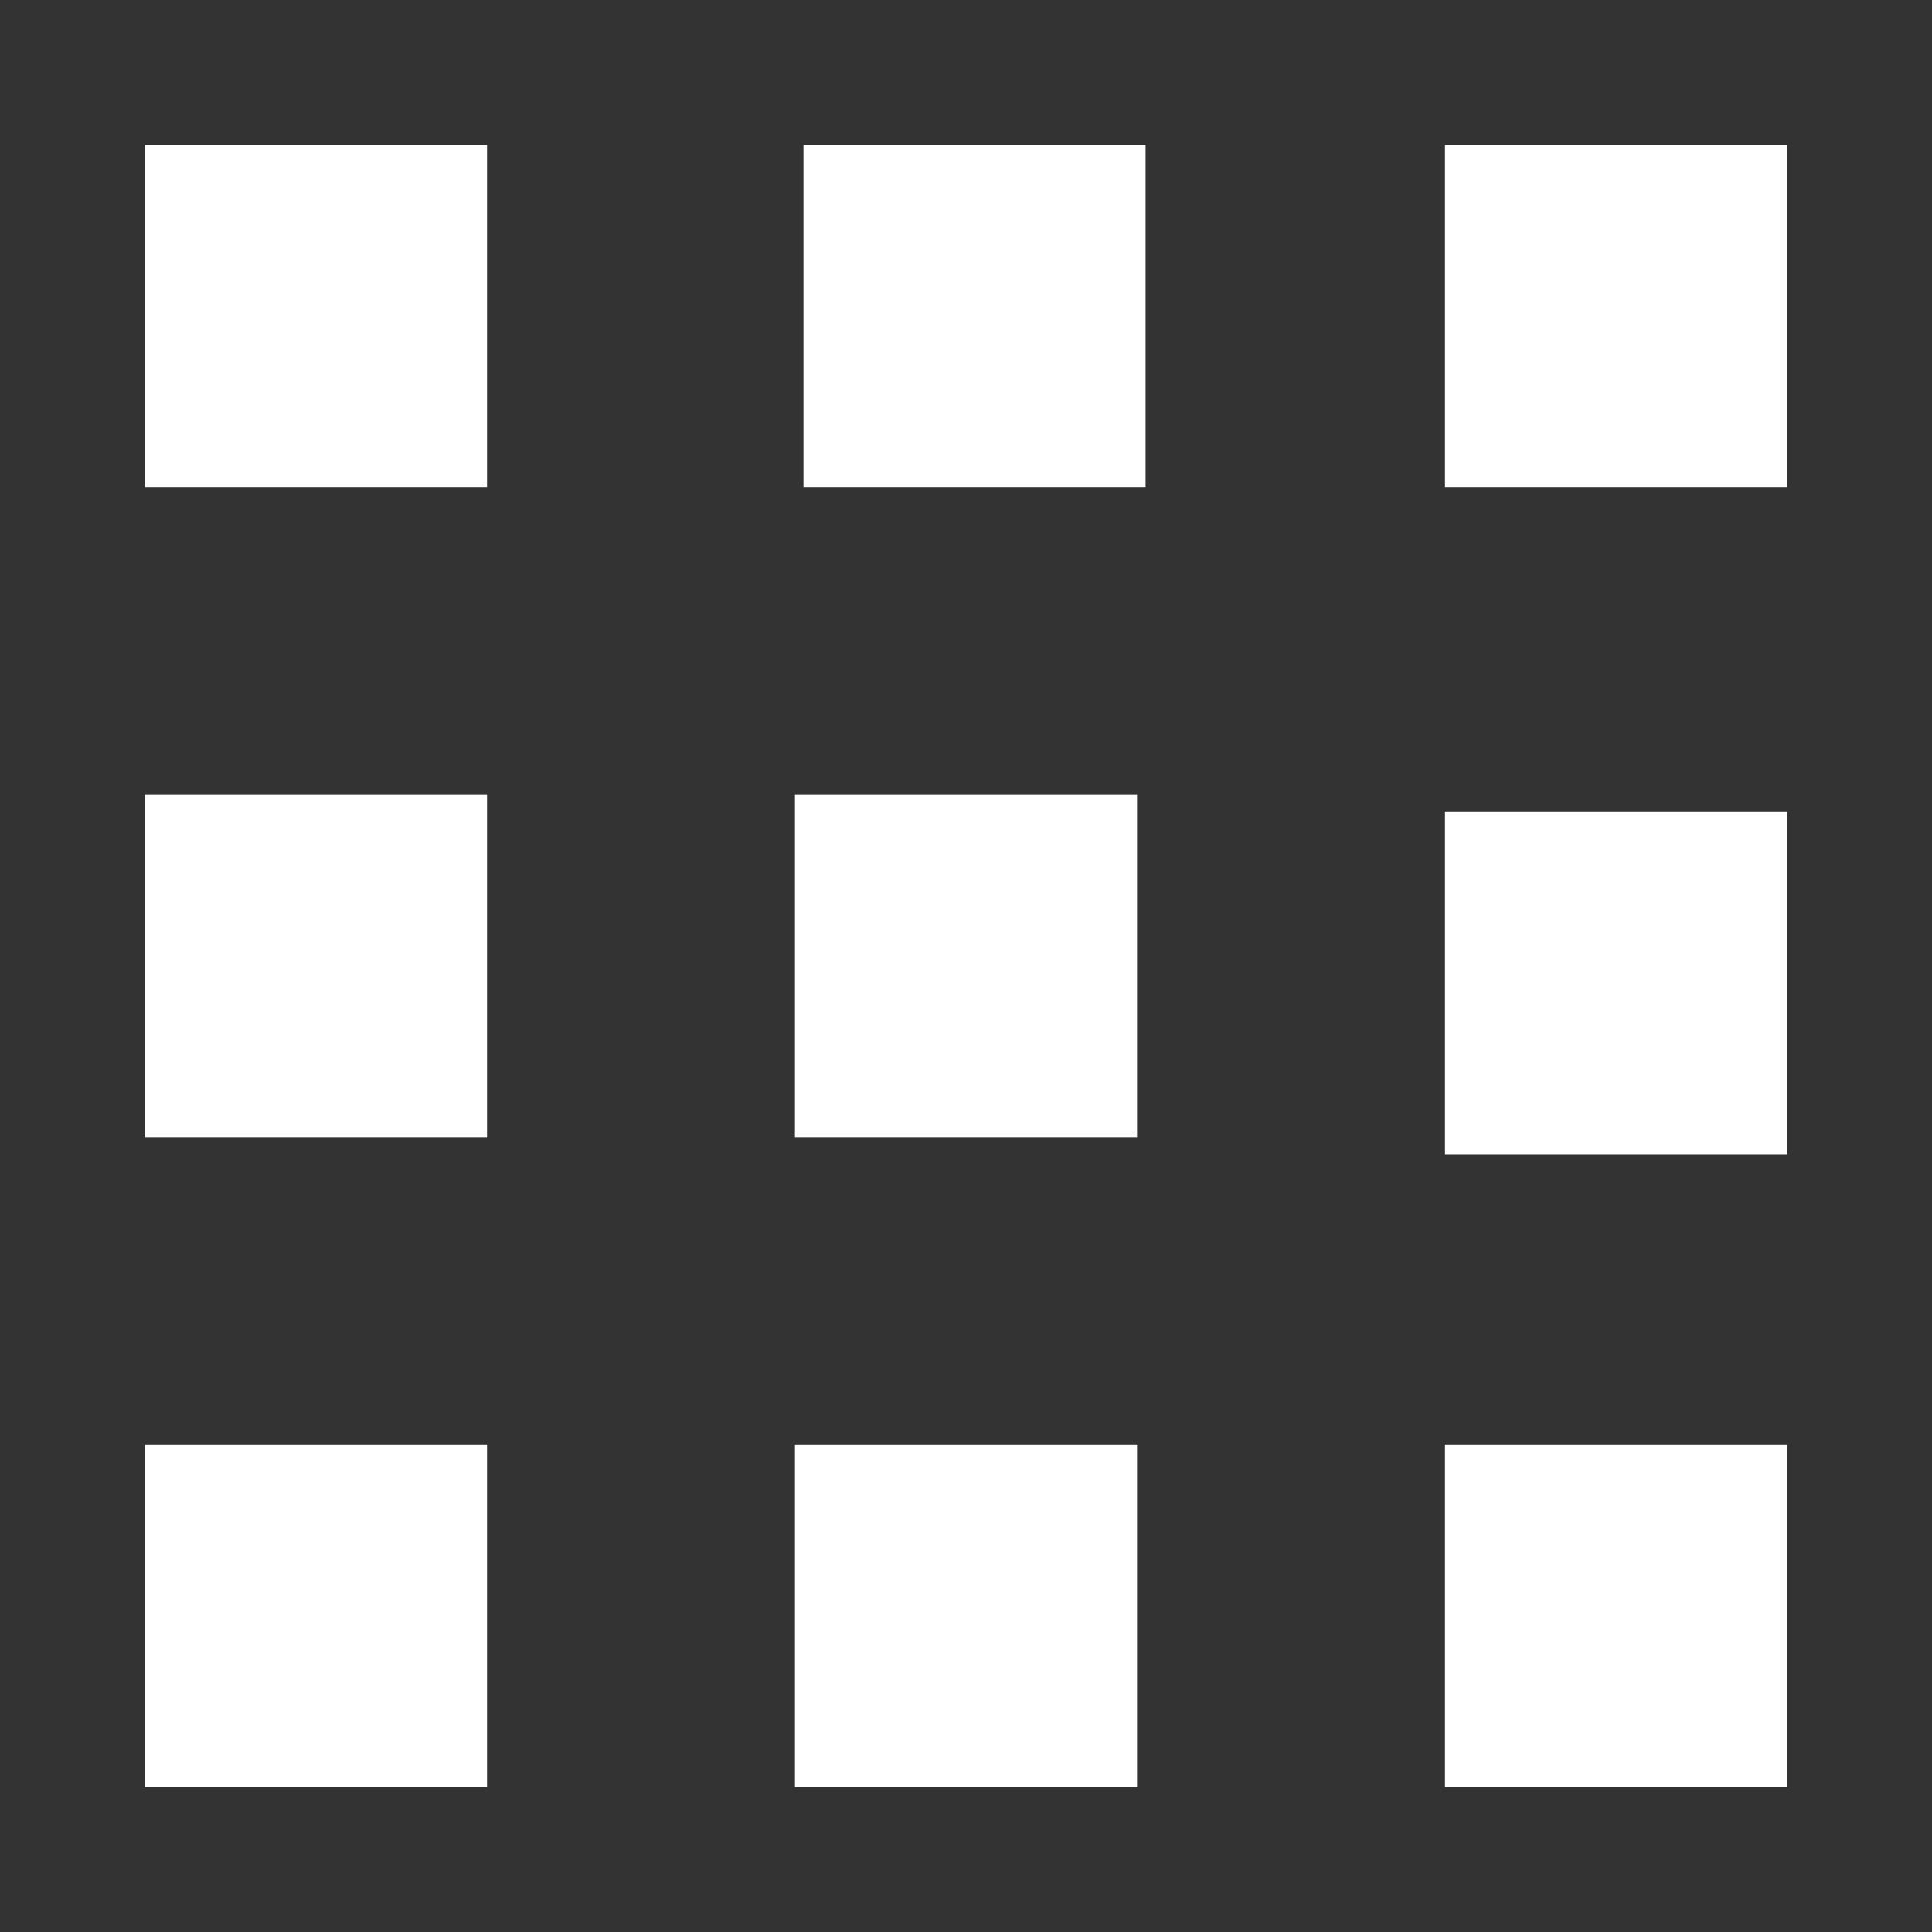 <?xml version="1.0" encoding="utf-8"?>
<!-- Generator: Adobe Illustrator 16.0.0, SVG Export Plug-In . SVG Version: 6.00 Build 0)  -->
<!DOCTYPE svg PUBLIC "-//W3C//DTD SVG 1.1//EN" "http://www.w3.org/Graphics/SVG/1.1/DTD/svg11.dtd">
<svg version="1.1" id="icon-m-camera-roll-layer" xmlns="http://www.w3.org/2000/svg" xmlns:xlink="http://www.w3.org/1999/xlink"
	 x="0px" y="0px" width="48px" height="48px" viewBox="0 0 48 48" enable-background="new 0 0 48 48" xml:space="preserve">
<rect x="0" y="0" width="48" height="48" fill="#333333" stroke="none"/>
<rect x="19.75" y="35.9" fill="#FFFFFF" width="8.5" height="8.5"/>
<rect x="35.9" y="20.175" fill="#FFFFFF" width="8.5" height="8.5"/>
<rect x="3.6" y="19.75" fill="#FFFFFF" width="8.5" height="8.5"/>
<rect x="19.75" y="19.75" fill="#FFFFFF" width="8.5" height="8.5"/>
<rect x="19.962" y="3.6" fill="#FFFFFF" width="8.5" height="8.5"/>
<rect x="3.6" y="3.6" fill="#FFFFFF" width="8.5" height="8.5"/>
<rect x="35.9" y="35.9" fill="#FFFFFF" width="8.5" height="8.5"/>
<rect x="35.9" y="3.6" fill="#FFFFFF" width="8.5" height="8.5"/>
<rect x="3.6" y="35.9" fill="#FFFFFF" width="8.5" height="8.5"/>
</svg>
